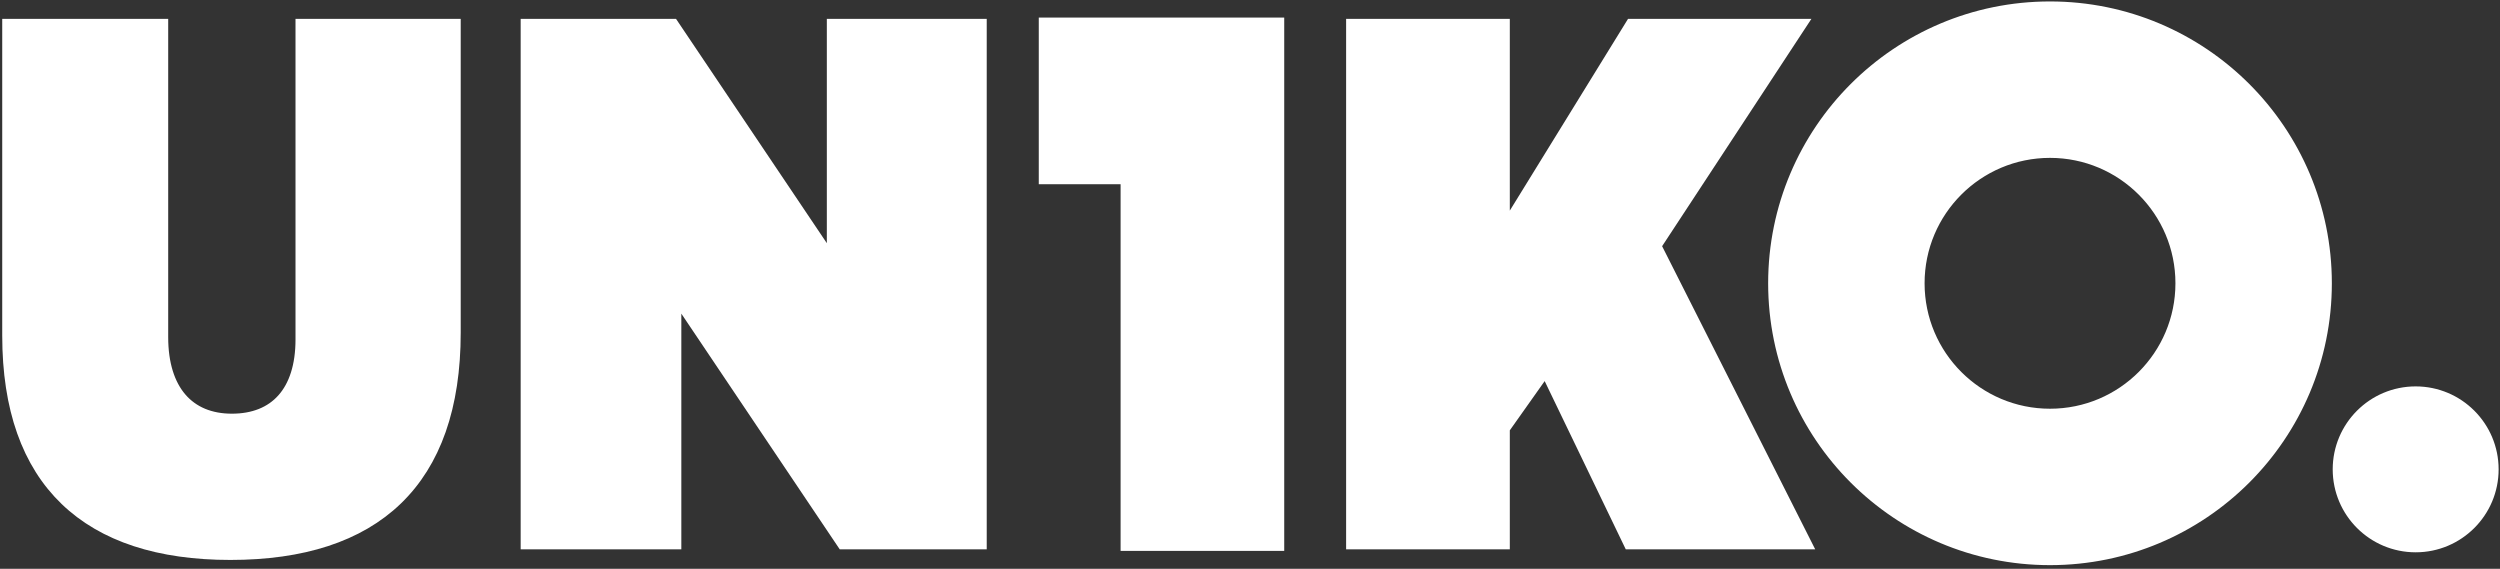 <?xml version="1.0" encoding="UTF-8"?>
<svg width="189px" height="43px" viewBox="0 0 189 43" version="1.1" xmlns="http://www.w3.org/2000/svg" xmlns:xlink="http://www.w3.org/1999/xlink">
    <rect x="0" y="0" width="189" height="43" fill="#333333" stroke="none"/>
    <!-- Generator: Sketch 56.3 (81716) - https://sketch.com -->
    <title>UnikoLogo</title>
    <desc>Created with Sketch.</desc>
    <g id="Footer" stroke="none" stroke-width="1" fill="none" fill-rule="evenodd">
        <g id="HomeModel05V4-Copy" transform="translate(-40, -31)" fill="#FFFFFF" fill-rule="nonzero" stroke="#FFFFFF" stroke-width="1.145">
            <g id="UnikoLogo" transform="translate(40, 31)">
                <path d="M34.257,1.998 L22.913,1.998 L22.913,25.66 C22.913,29.682 20.884,31.847 17.528,31.847 C14.188,31.847 12.143,29.578 12.143,25.488 L12.143,1.998 L0.741,1.998 L0.741,25.373 C0.741,36.364 6.685,41.759 17.413,41.759 C28.277,41.759 34.257,36.353 34.257,25.144 L34.257,1.998 Z" id="Path"></path>
                <path d="M39.935,1.998 L39.935,40.957 L50.936,40.957 L50.936,21.833 L63.788,40.957 L74.024,40.957 L74.024,1.998 L63.081,1.998 L63.081,20.262 L50.802,1.998 L39.935,1.998 Z" id="Path"></path>
                <path d="M102.339,1.998 L102.339,40.957 L113.569,40.957 L113.569,32.352 L116.871,27.687 L123.267,40.957 L136.299,40.957 L124.996,18.575 L135.882,1.998 L123.399,1.998 L113.569,17.941 L113.569,1.998 L102.339,1.998 Z" id="Path"></path>
                <path d="M79.104,1.901 L79.104,13.355 L85.29,13.355 L85.29,41.075 L96.515,41.075 L96.515,1.901 L79.104,1.901 Z" id="Path"></path>
                <circle id="Oval" cx="182.624" cy="35.483" r="5.699"></circle>
                <path d="M154.98,0.682 C143.529,0.682 134.245,9.966 134.245,21.417 C134.245,32.869 143.529,42.152 154.98,42.152 C166.432,42.152 175.715,32.869 175.715,21.417 C175.715,9.966 166.432,0.682 154.98,0.682 Z M154.98,31.472 C149.427,31.472 144.926,26.97 144.926,21.417 C144.926,15.865 149.427,11.363 154.98,11.363 C160.533,11.363 165.035,15.865 165.035,21.417 C165.035,26.97 160.533,31.472 154.98,31.472 Z" id="Shape"></path>
            </g>
        </g>
    </g>
</svg>